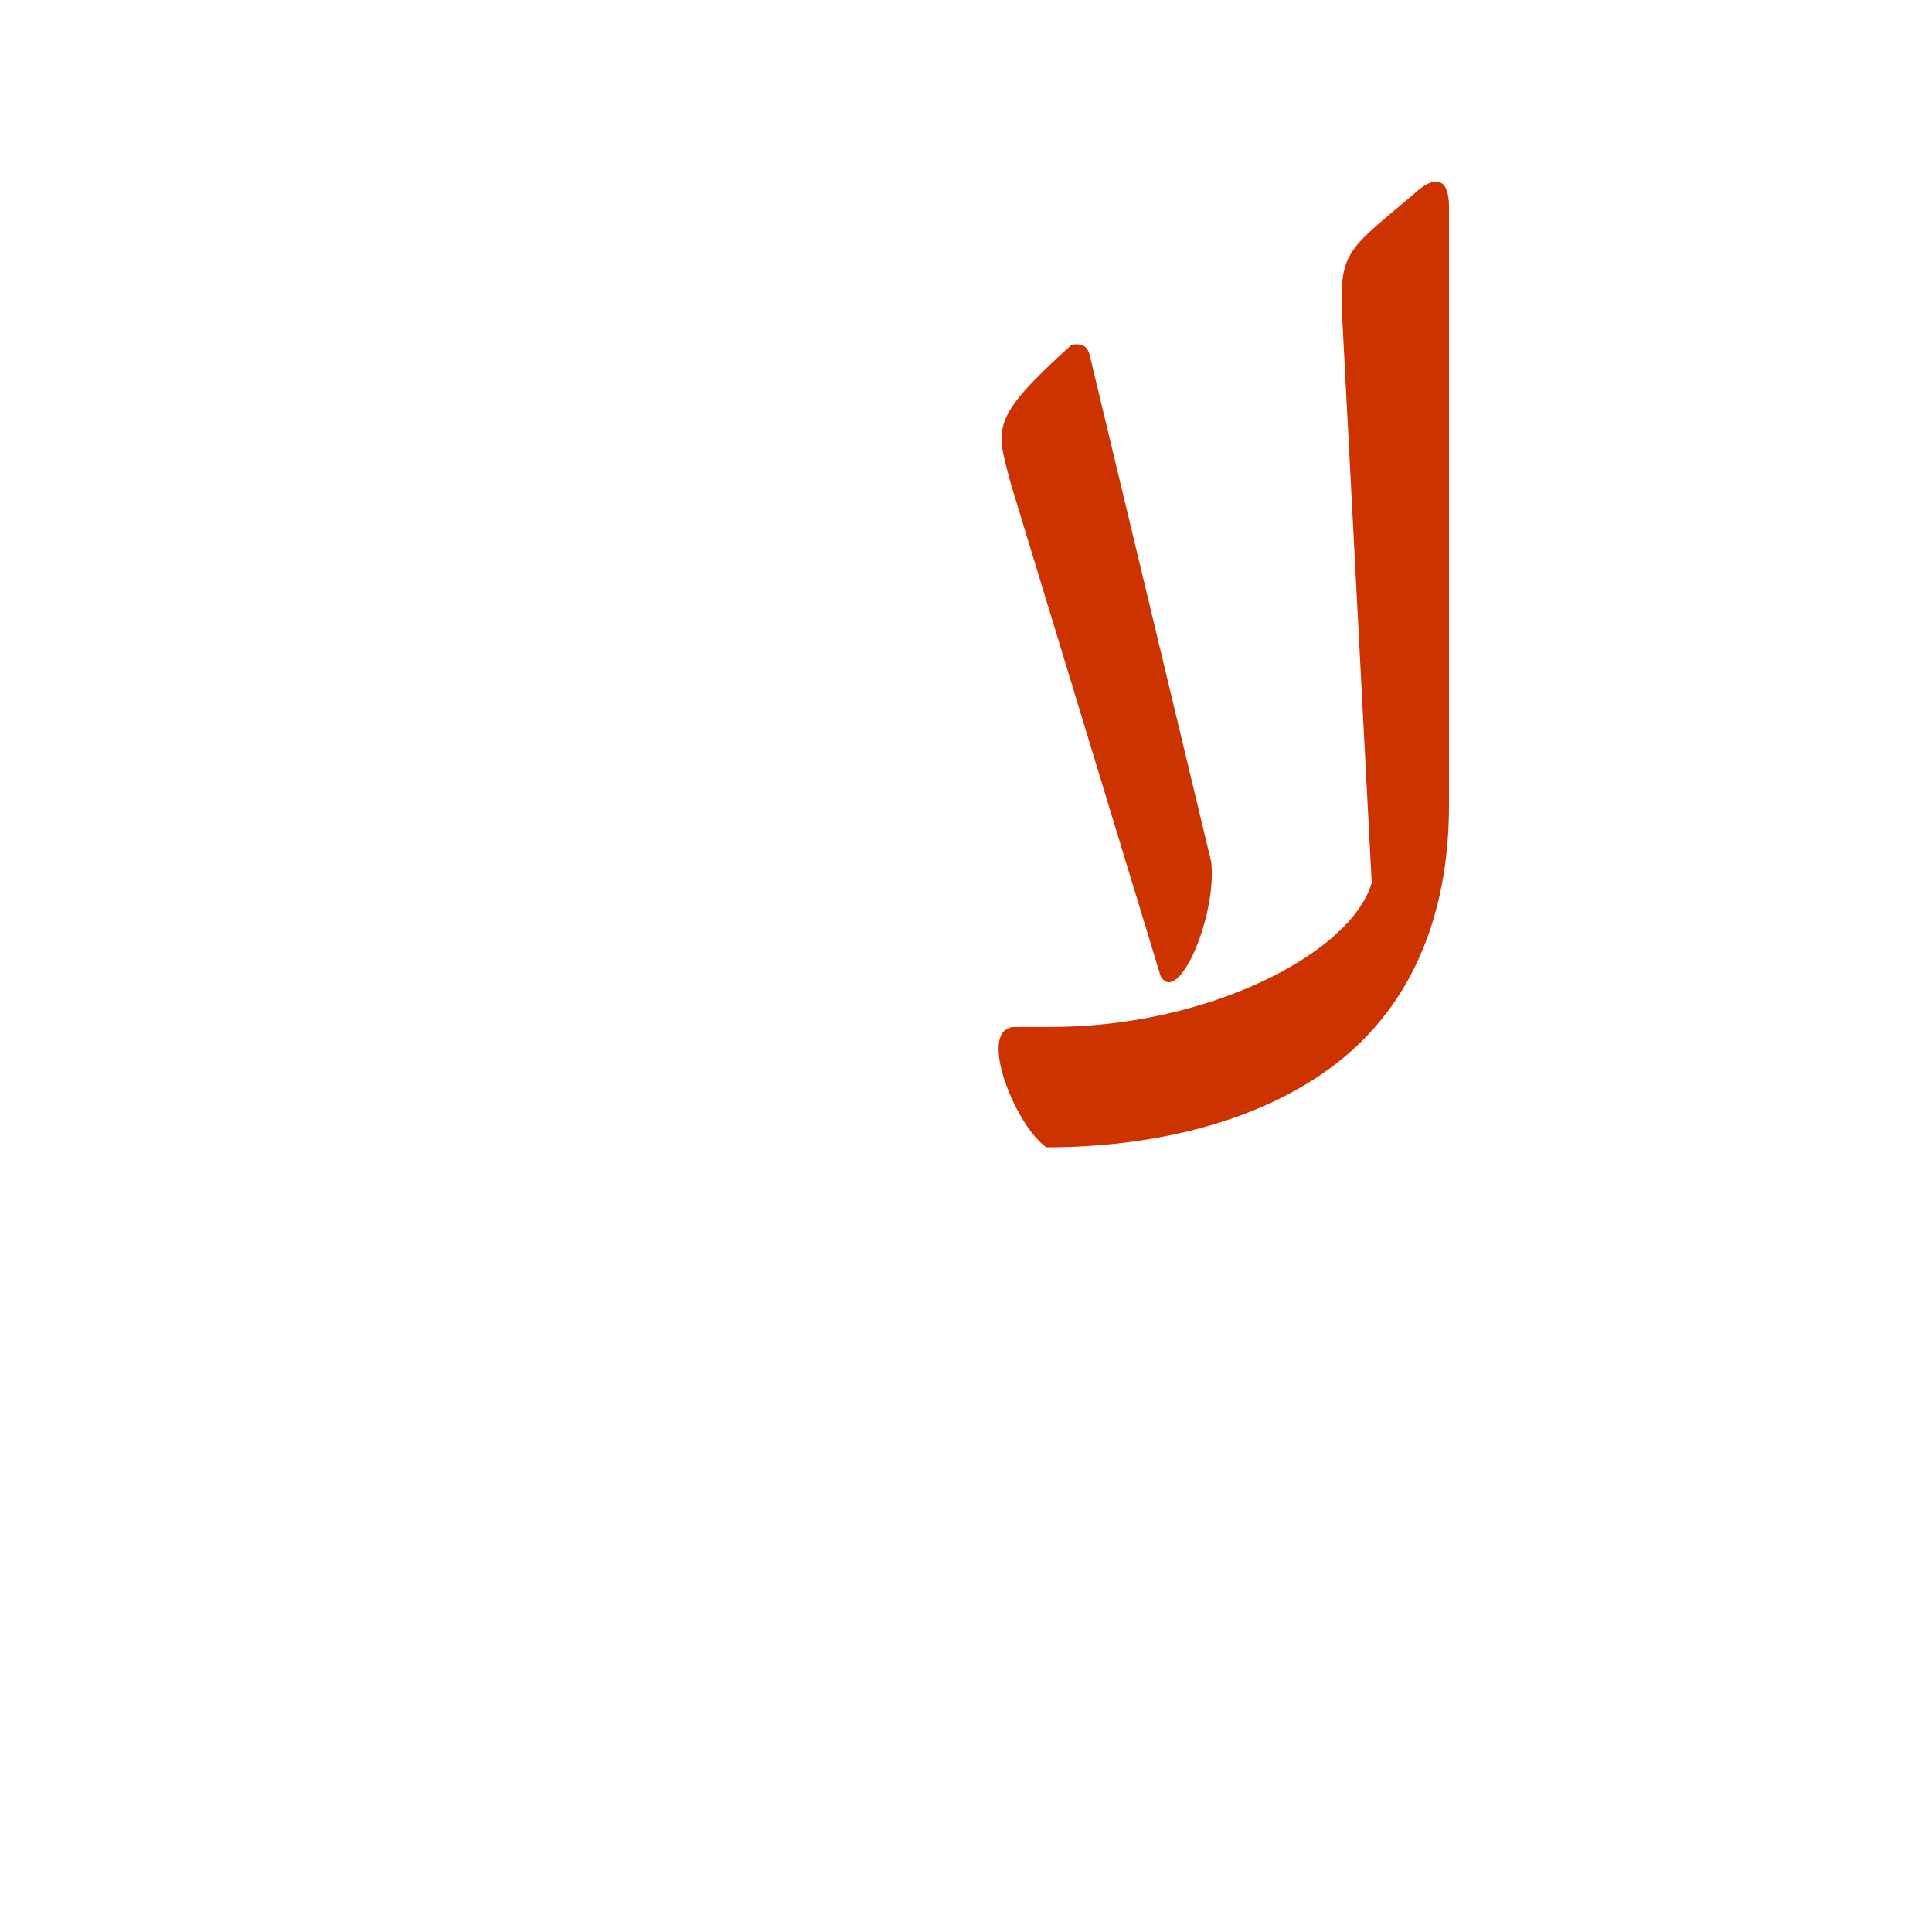 <?xml version="1.0" encoding="UTF-8"?>
<!DOCTYPE svg PUBLIC "-//W3C//DTD SVG 1.0//EN" "http://www.w3.org/TR/2001/REC-SVG-20010904/DTD/svg10.dtd">
<!-- Creator: CorelDRAW -->
<svg xmlns="http://www.w3.org/2000/svg" xml:space="preserve" width="1300px" height="1300px" version="1.0" style="shape-rendering:geometricPrecision; text-rendering:geometricPrecision; image-rendering:optimizeQuality; fill-rule:evenodd; clip-rule:evenodd"
viewBox="0 0 1300 1056"
 xmlns:xlink="http://www.w3.org/1999/xlink">
 <defs>
  <style type="text/css">
   <![CDATA[
    .fil0 {fill:#CC3300}
   ]]>
  </style>
 </defs>
 <g id="_100:master">
  <path class="fil0" d="M815 458c4,36 -22,97 -34,77l-101 -332c-10,-38 -14,-43 41,-93 6,-1 10,0 12,6l82 342zm160 -38c0,72 -24,139 -86,181 -53,36 -122,49 -185,49 -22,-16 -47,-81 -21,-81l21 0c107,1 205,-49 219,-97l-19 -364c-3,-52 -3,-57 29,-84l19 -16c13,-12 23,-11 23,9l0 403 0 0z"/>
 </g>
</svg>
